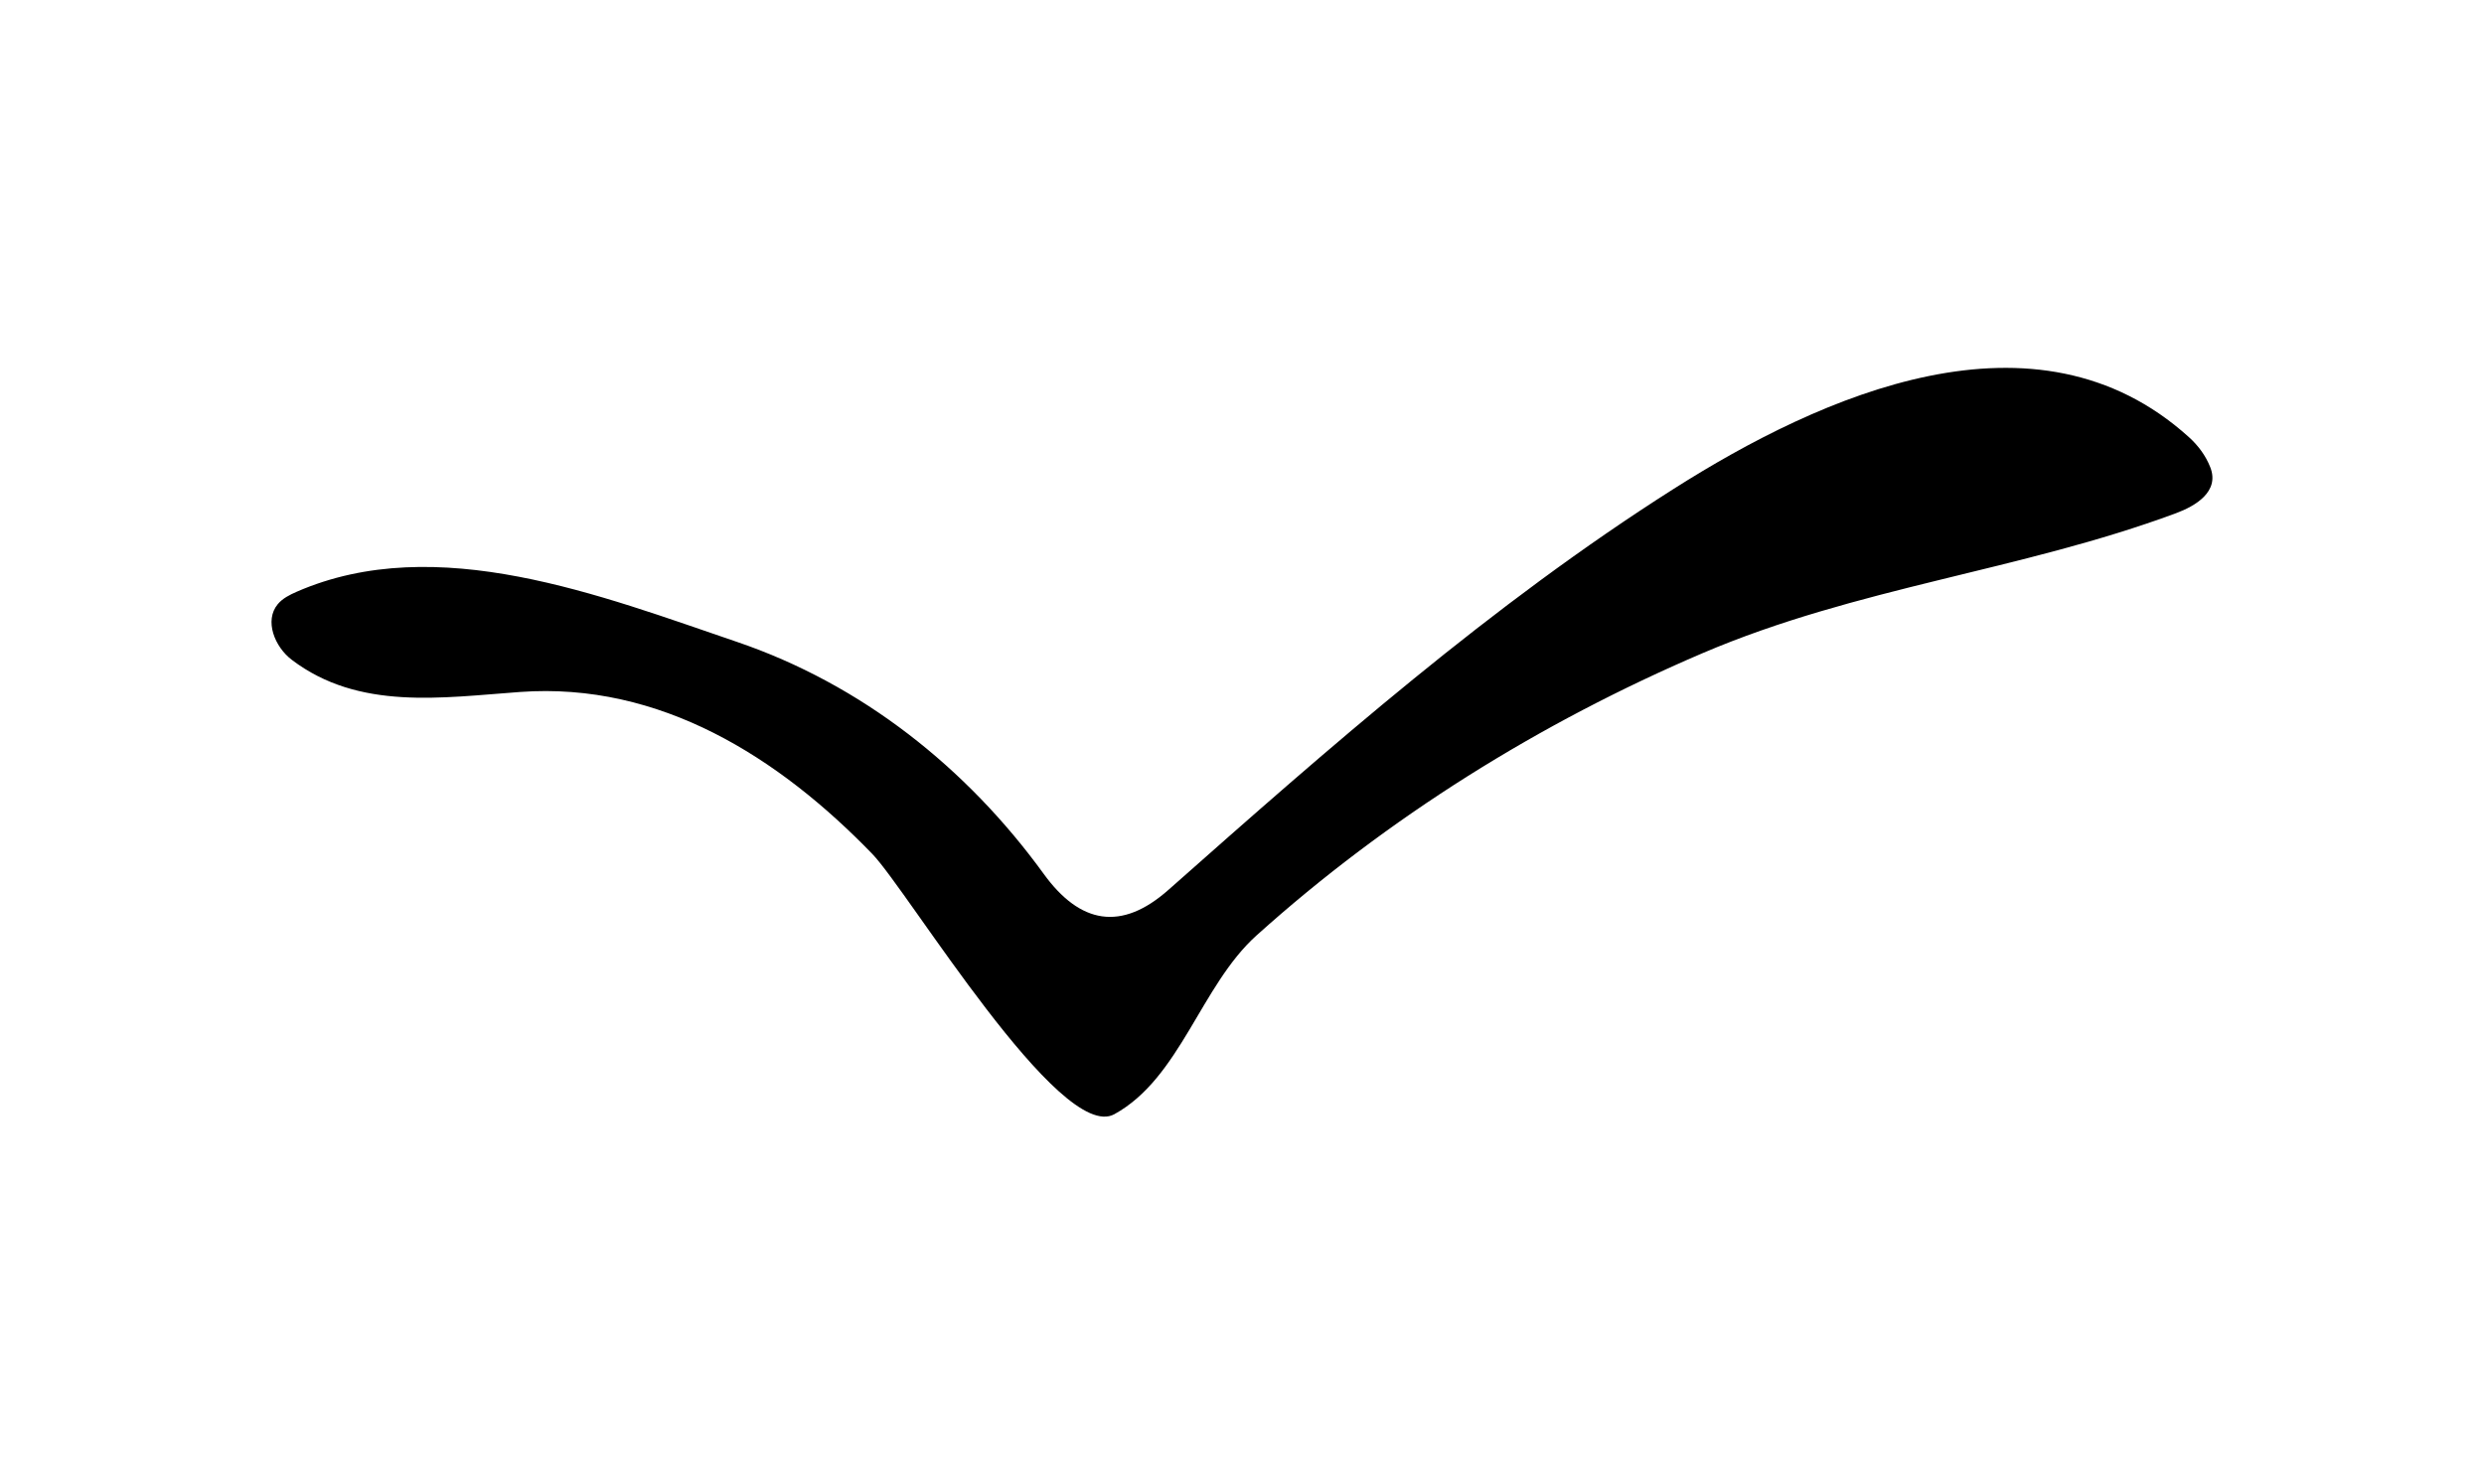 <?xml version="1.0" encoding="UTF-8"?>
<svg id="Layer_1"
    xmlns="http://www.w3.org/2000/svg" viewBox="0 0 455.48 272.28">
    <path d="M401.37,80.18c-28.04-25.37-67.34-7.75-94.54,9.53-33.35,21.18-63.08,47.39-92.58,73.51-8.64,7.65-16.2,6.26-22.86-2.92-14.14-19.49-33.42-34.81-56.33-42.59-24.66-8.38-54.99-20.38-80.66-9.17-1.28,.56-2.58,1.21-3.47,2.28-2.5,3.02-.56,7.82,2.57,10.2,12.31,9.35,27.54,6.93,41.88,5.9,25.65-1.85,47.38,11.94,64.58,29.72,6.53,6.75,34.46,53.17,44.37,47.73,12.1-6.65,15.85-23.6,26.07-32.79,24.09-21.67,52.01-39.04,81.78-51.77,28.32-12.11,58.32-15.1,86.83-25.68,3.46-1.28,8.07-3.92,6.27-8.45-.85-2.14-2.2-3.95-3.91-5.5Z"/>
</svg>